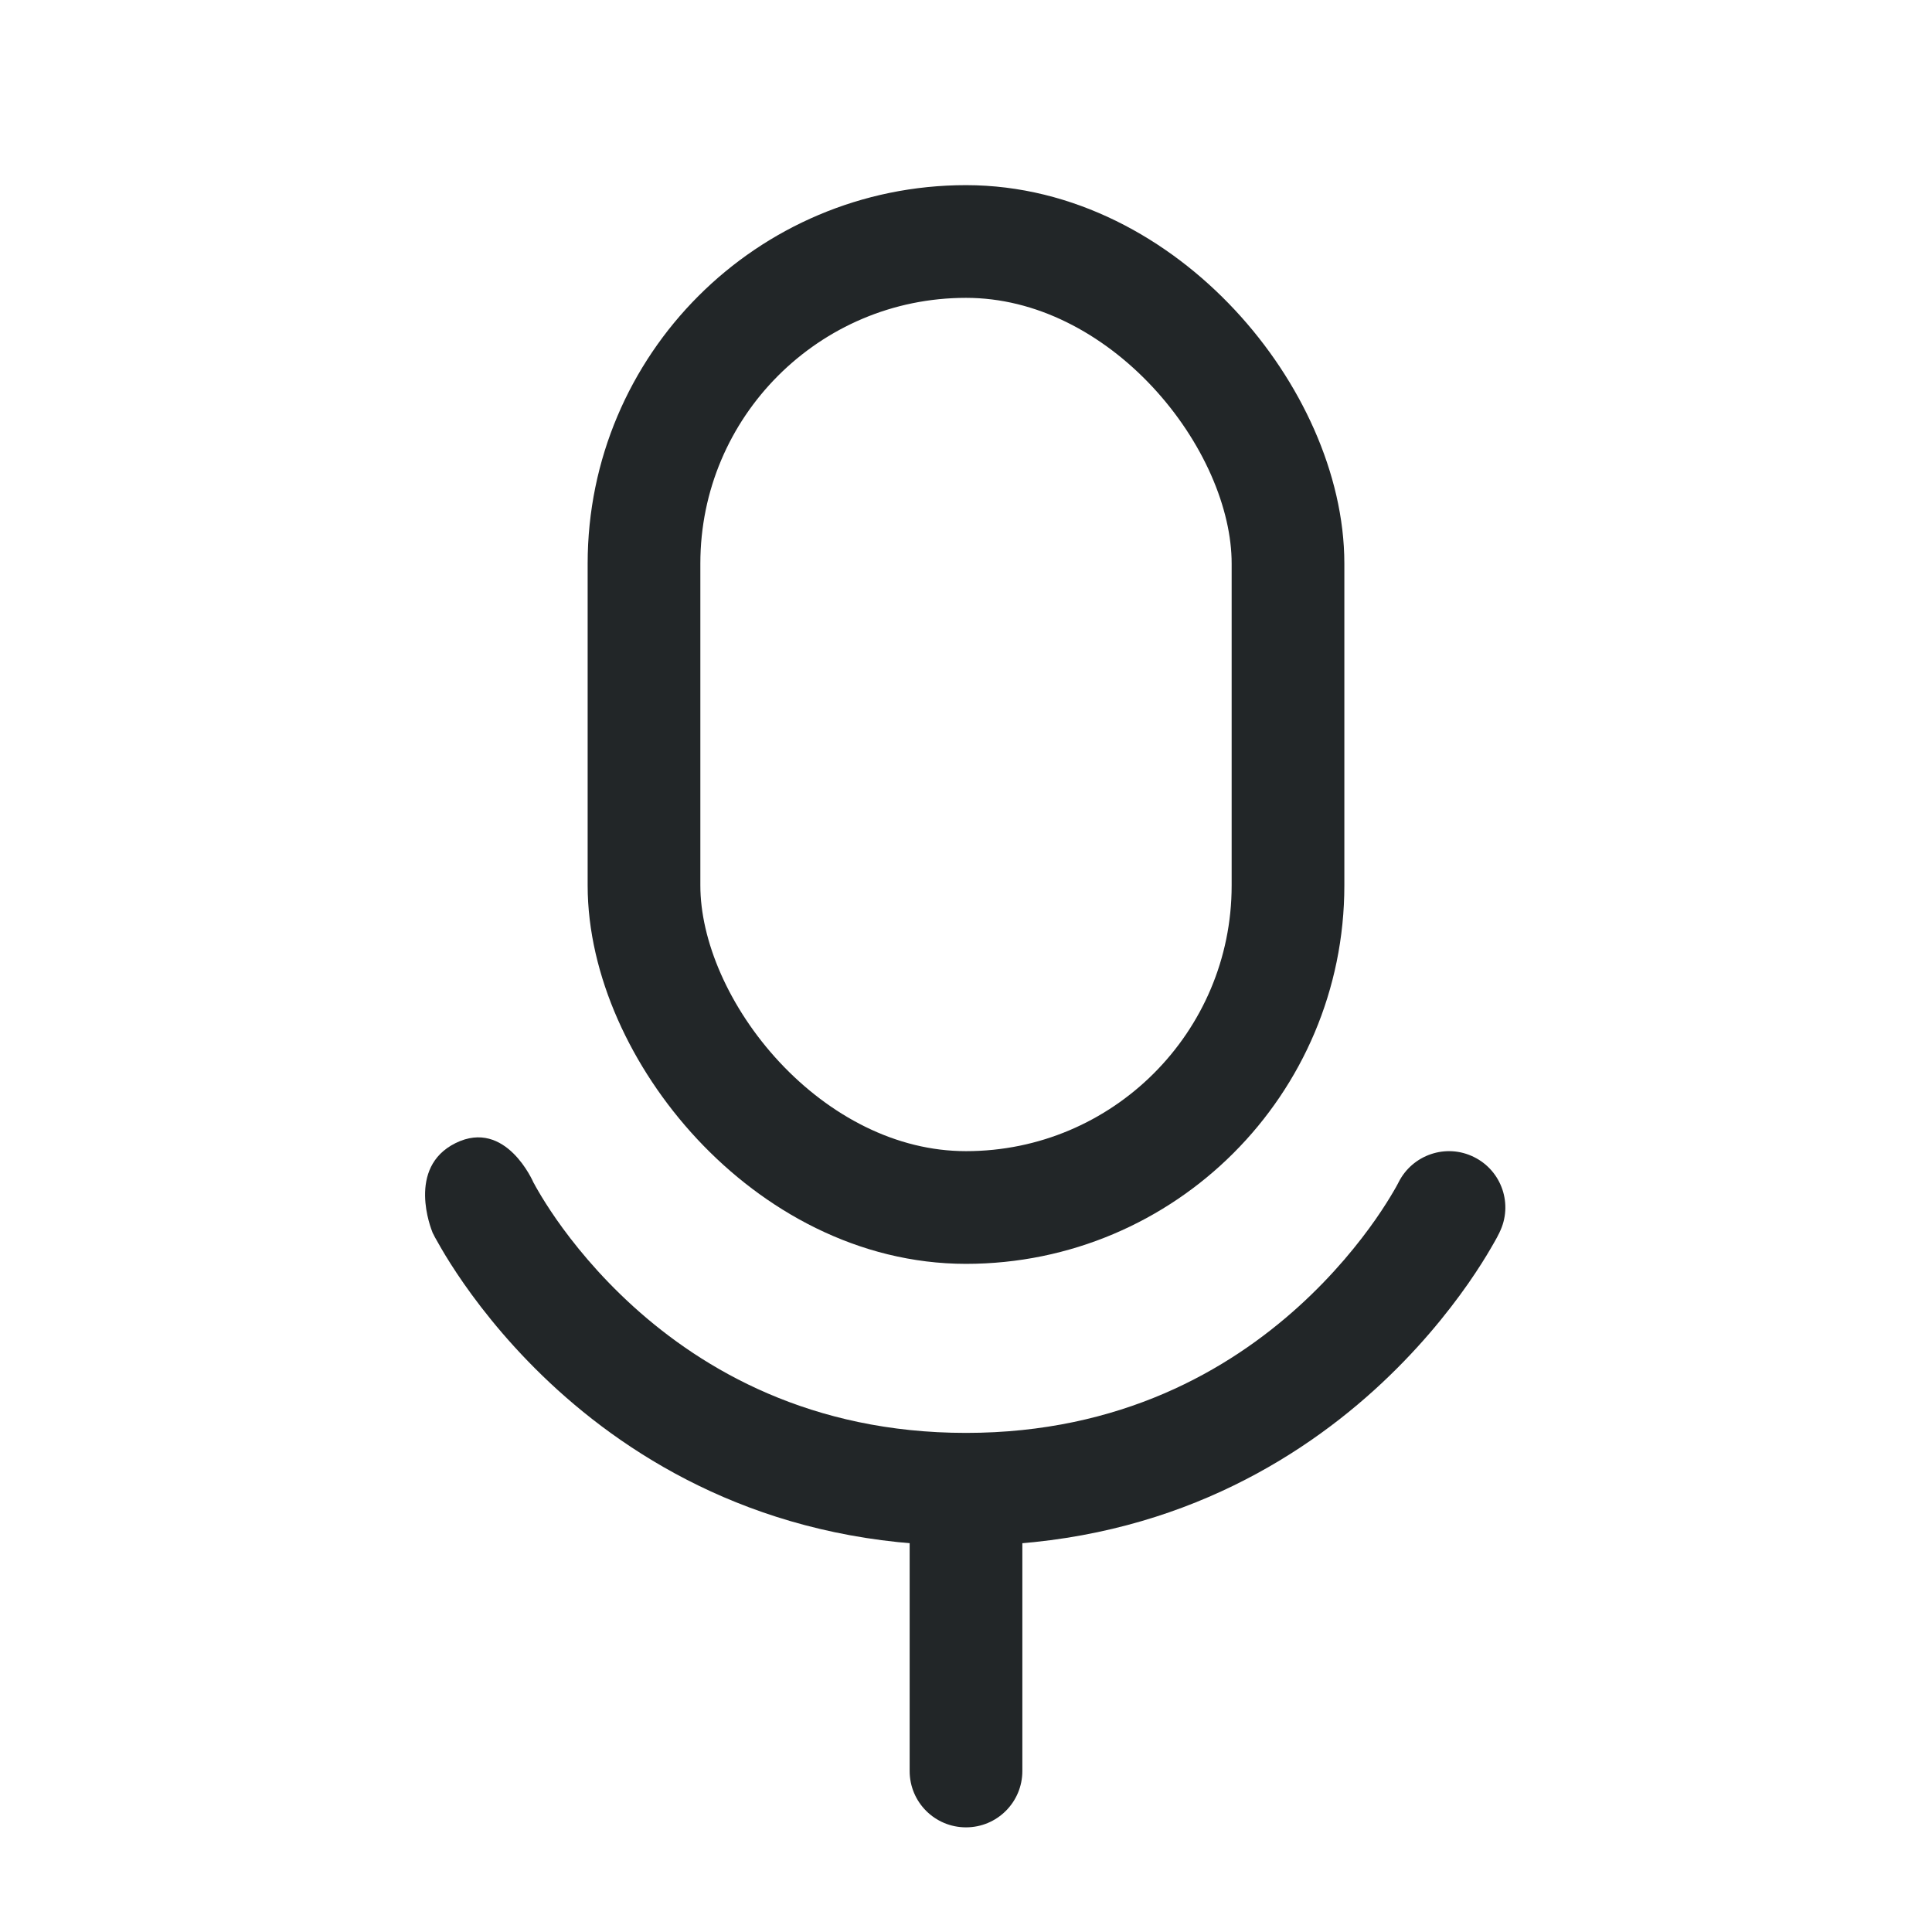 <svg width="24" height="24" viewBox="0 0 24 24" fill="none" xmlns="http://www.w3.org/2000/svg">
<path d="M12.7 19V18.3H11.3V19H12.7ZM11.3 22C11.3 22.387 11.613 22.7 12 22.7C12.387 22.7 12.7 22.387 12.7 22H11.3ZM11.3 19V22H12.7V19H11.3Z" fill="#222628"/>
<path d="M5.659 14.2C6.286 13.89 6.627 14.69 6.627 14.69L6.638 14.709C6.648 14.728 6.664 14.758 6.688 14.798C6.735 14.879 6.809 14.999 6.911 15.146C7.117 15.441 7.433 15.836 7.869 16.231C8.737 17.017 10.076 17.8 12 17.8C13.924 17.8 15.263 17.017 16.131 16.231C16.567 15.836 16.883 15.441 17.089 15.146C17.191 14.999 17.265 14.879 17.312 14.798C17.336 14.758 17.352 14.728 17.362 14.709L17.372 14.69C17.544 14.344 17.964 14.201 18.31 14.373C18.657 14.544 18.799 14.964 18.627 15.31L18.627 15.312L18.626 15.313L18.624 15.318L18.617 15.33C18.612 15.34 18.605 15.353 18.597 15.37C18.579 15.402 18.555 15.447 18.522 15.502C18.458 15.613 18.363 15.766 18.237 15.947C17.984 16.309 17.6 16.789 17.07 17.269C16.005 18.233 14.344 19.2 12 19.2C9.656 19.2 7.995 18.233 6.93 17.269C6.4 16.789 6.016 16.309 5.763 15.947C5.637 15.766 5.542 15.613 5.478 15.502C5.446 15.447 5.421 15.402 5.403 15.37C5.395 15.353 5.388 15.34 5.383 15.33L5.376 15.318L5.374 15.313L5.373 15.312C5.373 15.312 5.373 15.311 5.373 15.31C5.357 15.271 5.047 14.503 5.659 14.2Z" fill="#222628"/>
<rect x="8" y="3" width="8" height="12" rx="4" stroke="#222628" stroke-width="1.4"/>
</svg>
